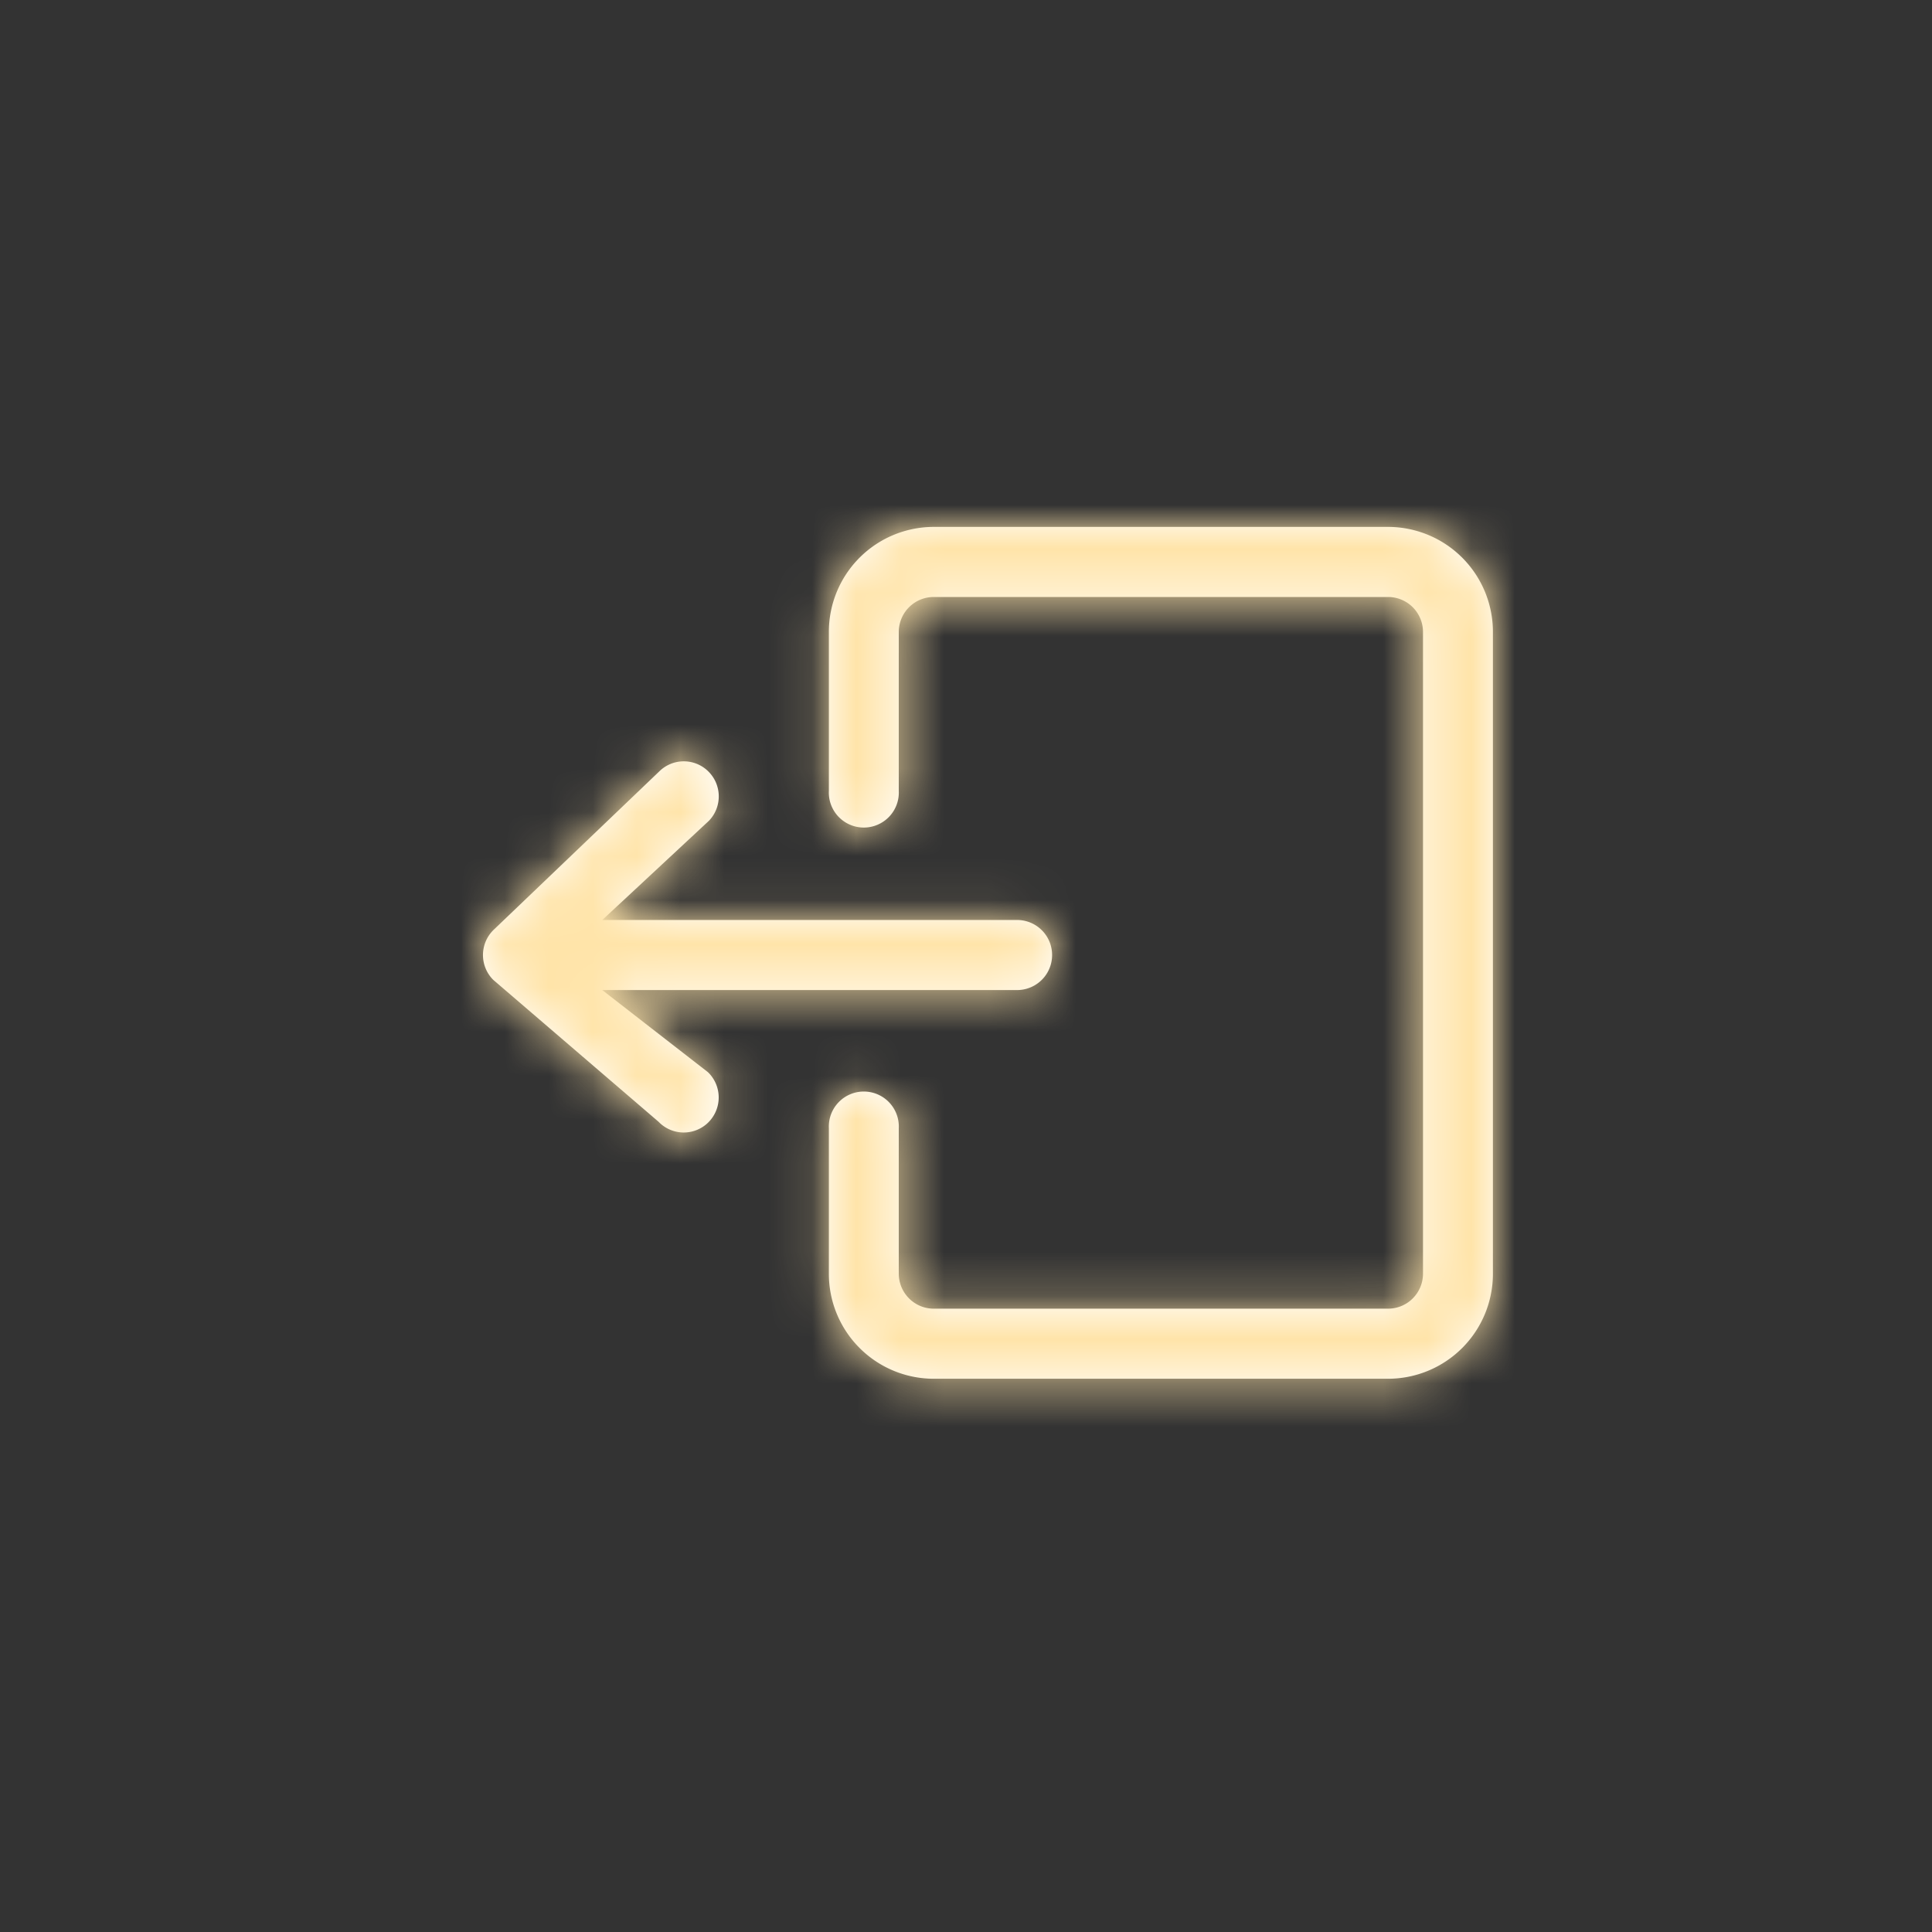 <svg xmlns="http://www.w3.org/2000/svg" xmlns:xlink="http://www.w3.org/1999/xlink" width="44" height="44" viewBox="0 0 44 44">
    <rect x="0" y="0" width="44" height="44" fill="#333333" stroke="none"/>
    <defs>
        <path id="a" d="M10.265 0h10.347A2.39 2.39 0 0 1 23 2.394v14.612a2.39 2.39 0 0 1-2.388 2.394H10.265a2.39 2.39 0 0 1-2.388-2.394v-3.31a.797.797 0 1 1 1.592 0v3.31c0 .44.357.798.796.798h10.347c.44 0 .796-.357.796-.798V2.394a.797.797 0 0 0-.796-.798H10.265a.797.797 0 0 0-.796.798V6.01a.797.797 0 1 1-1.592 0V2.394A2.39 2.39 0 0 1 10.265 0zM.06 10.055a.8.8 0 0 1 .172-.869L4.02 5.563a.794.794 0 0 1 1.106 0 .8.8 0 0 1 .02 1.129l-2.429 2.26h9.446a.797.797 0 0 1 0 1.596H2.716l2.409 1.872a.8.8 0 0 1 0 1.148.795.795 0 0 1-1.126-.02L.233 10.315a.79.79 0 0 1-.173-.26z"/>
    </defs>
    <g fill="none" fill-rule="evenodd" transform="translate(11 12)">
        <mask id="b" fill="#fff">
            <use xlink:href="#a"/>
        </mask>
        <use fill="#FFF" xlink:href="#a"/>
        <g fill="#FFE4A9" mask="url(#b)">
            <path d="M-11-12h44v44h-44z"/>
        </g>
    </g>
</svg>
